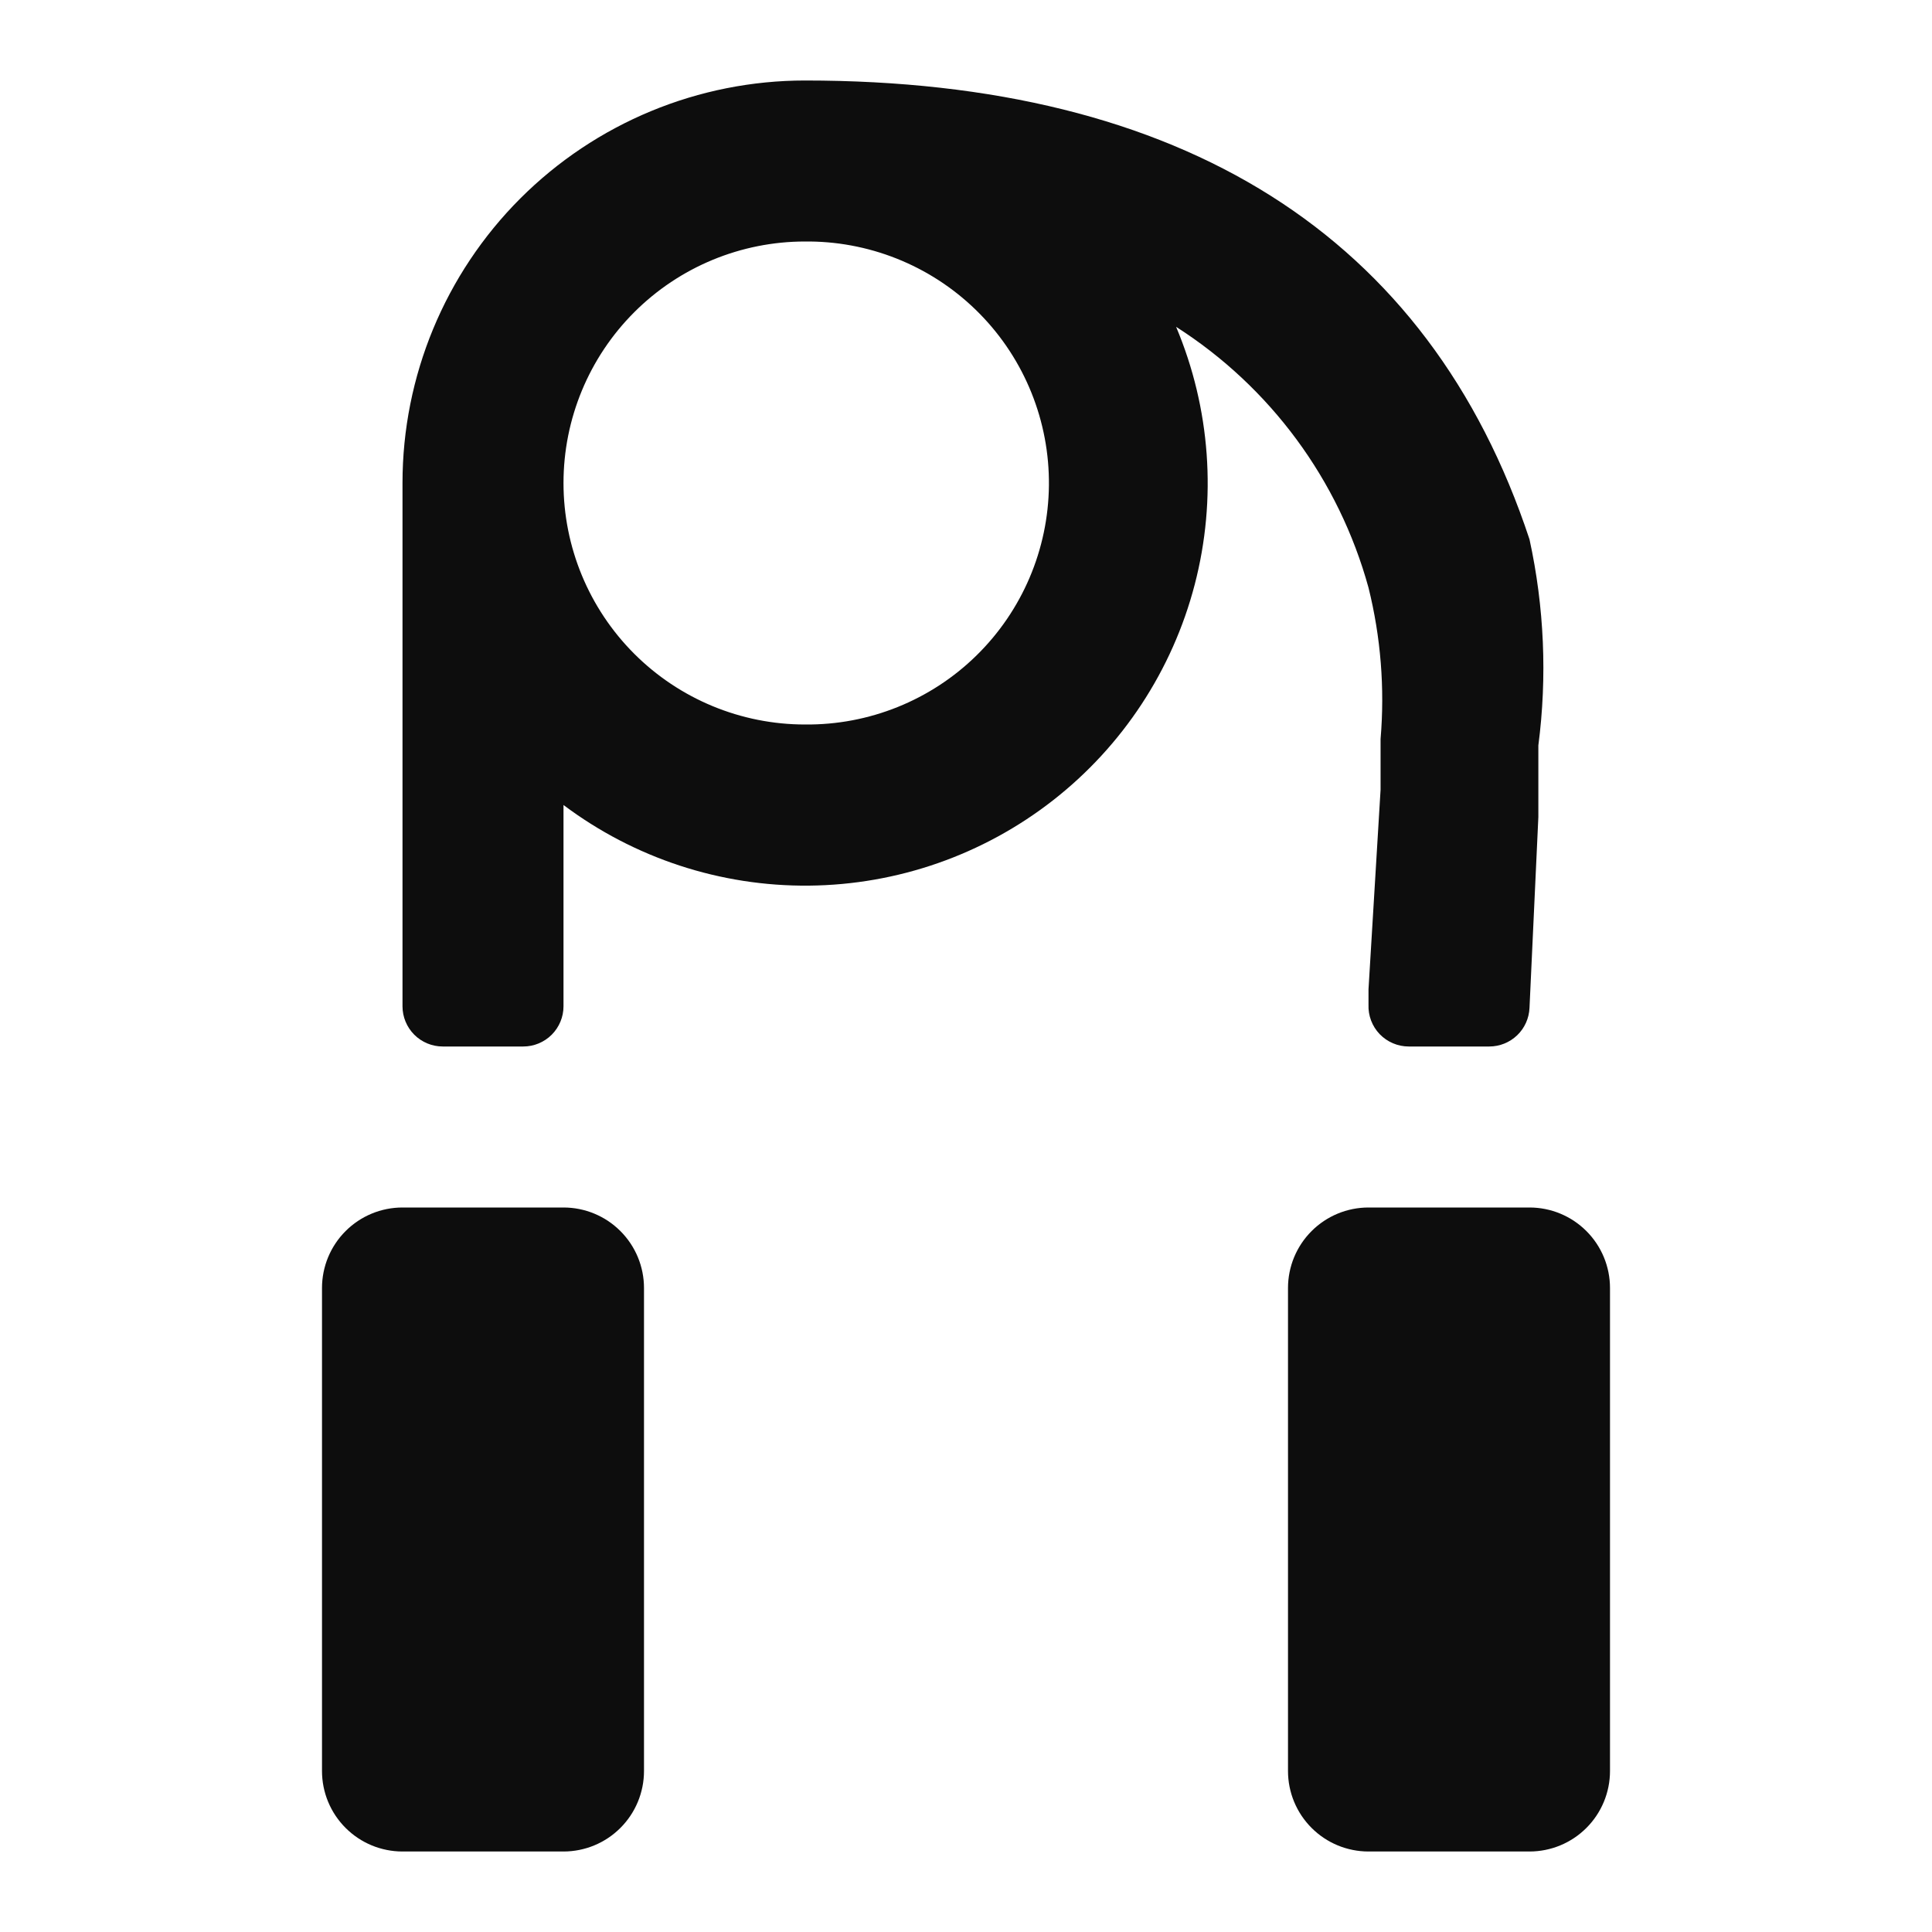 <svg width="72" height="72" viewBox="0 0 72 72" fill="none" xmlns="http://www.w3.org/2000/svg">
<path d="M30 3C28.03 3 26.08 3.388 24.26 4.142C22.44 4.896 20.786 6.001 19.393 7.393C16.58 10.206 15 14.022 15 18V37.5C15 37.898 15.158 38.279 15.439 38.561C15.721 38.842 16.102 39 16.5 39H19.5C19.898 39 20.279 38.842 20.561 38.561C20.842 38.279 21 37.898 21 37.5V30C23.636 31.98 26.851 33.036 30.147 33.005C33.444 32.974 36.638 31.858 39.237 29.83C41.836 27.802 43.694 24.974 44.524 21.783C45.354 18.593 45.11 15.218 43.83 12.18C47.34 14.421 49.895 17.884 51 21.9C51.458 23.743 51.61 25.648 51.45 27.54V27.99V29.43L51 36.87V37.44C50.992 37.642 51.025 37.843 51.096 38.032C51.168 38.221 51.277 38.394 51.417 38.54C51.558 38.685 51.726 38.801 51.912 38.88C52.098 38.959 52.298 39 52.5 39H55.5C55.888 39 56.26 38.85 56.54 38.582C56.82 38.314 56.984 37.947 57 37.56L57.33 30.45V28.8V27.78C57.663 25.22 57.551 22.622 57 20.1C53.25 8.76 44.04 3 30 3ZM30 27C27.613 27 25.324 26.052 23.636 24.364C21.948 22.676 21 20.387 21 18C21 15.613 21.948 13.324 23.636 11.636C25.324 9.948 27.613 9 30 9H30.18C32.567 9.024 34.847 9.995 36.518 11.7C38.189 13.404 39.114 15.703 39.09 18.09C39.066 20.477 38.095 22.757 36.39 24.428C34.686 26.099 32.387 27.024 30 27ZM12 48C12 47.204 12.316 46.441 12.879 45.879C13.441 45.316 14.204 45 15 45H21C21.796 45 22.559 45.316 23.121 45.879C23.684 46.441 24 47.204 24 48V66C24 66.796 23.684 67.559 23.121 68.121C22.559 68.684 21.796 69 21 69H15C14.204 69 13.441 68.684 12.879 68.121C12.316 67.559 12 66.796 12 66V48ZM48 48C48 47.204 48.316 46.441 48.879 45.879C49.441 45.316 50.204 45 51 45H57C57.796 45 58.559 45.316 59.121 45.879C59.684 46.441 60 47.204 60 48V66C60 66.796 59.684 67.559 59.121 68.121C58.559 68.684 57.796 69 57 69H51C50.204 69 49.441 68.684 48.879 68.121C48.316 67.559 48 66.796 48 66V48Z" fill="#0D0D0D"/>
</svg>
